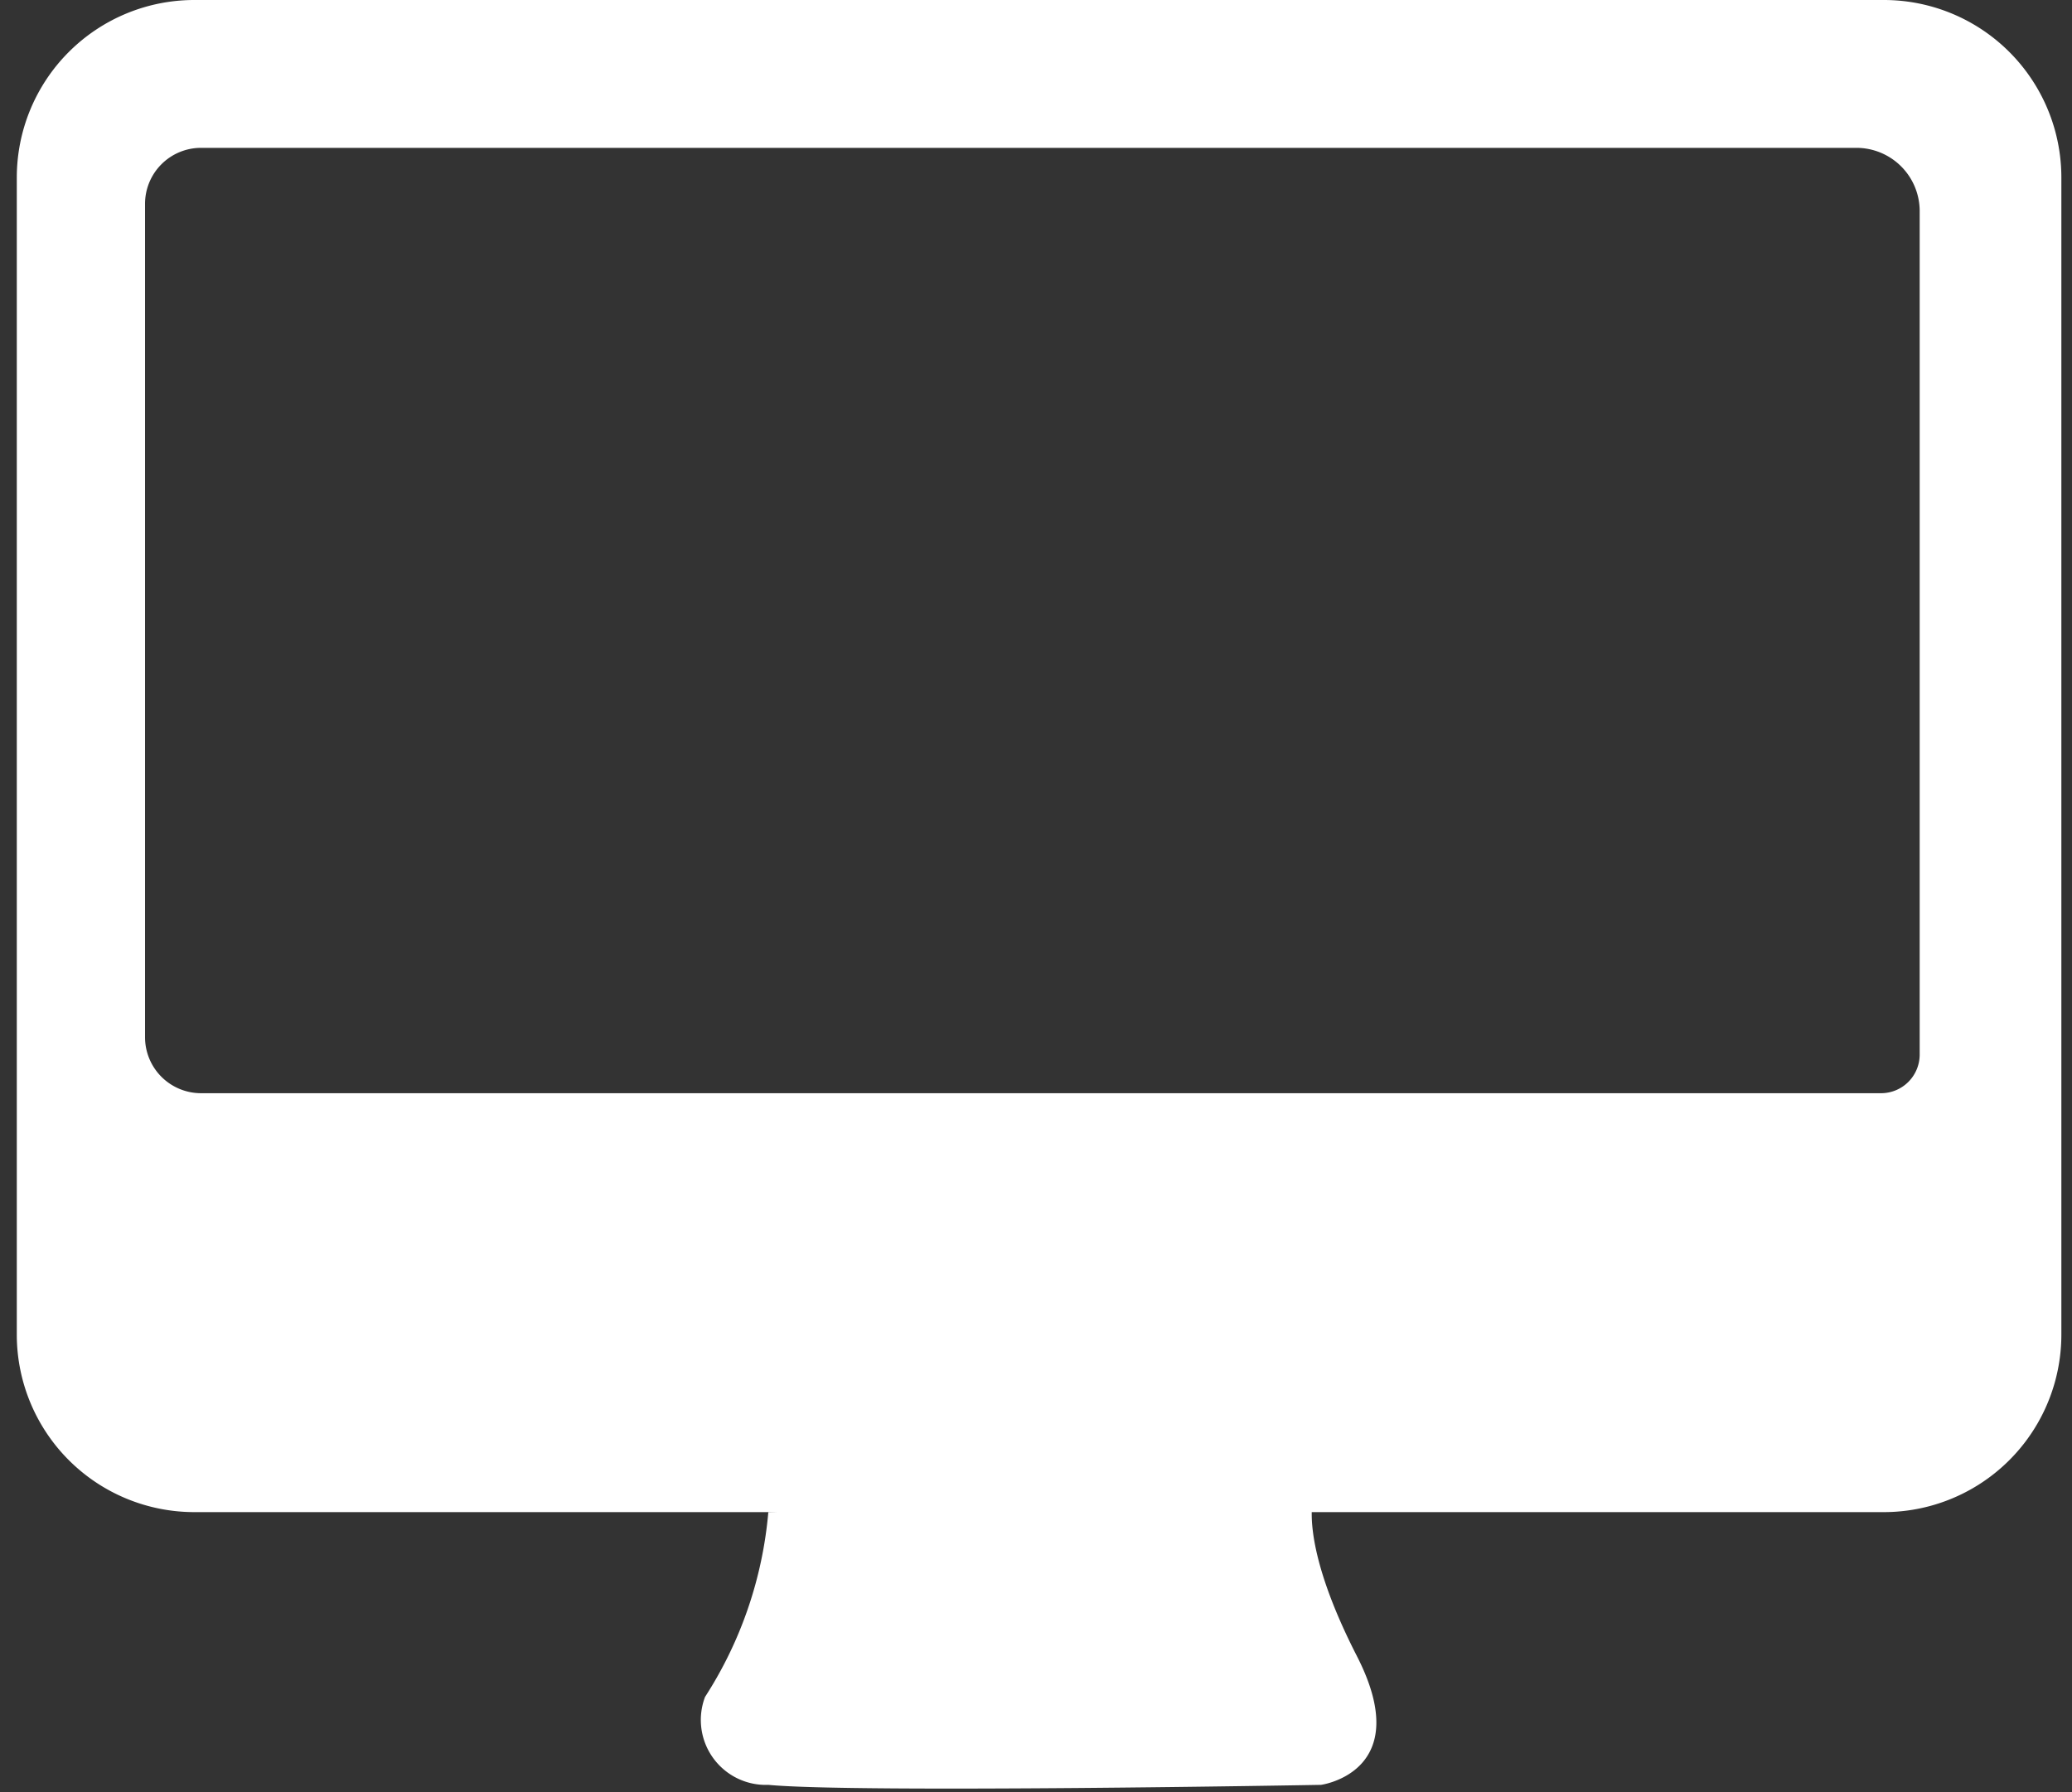 <svg xmlns="http://www.w3.org/2000/svg" height="32" viewBox="0 0 37 32"><rect x="0" y="0" width="37" height="32" fill="#333333" stroke="none"/><defs><style>.cls-1{fill:#fff}</style></defs><path class="cls-1" d="M13.72 27a7.23 7.23 0 01-1.13 3.3 1.16 1.16 0 001.13 1.57c1.57.15 9.87 0 9.87 0s1.7-.23.64-2.3-.77-2.85-.77-2.85z"/><path class="cls-1" d="M33.64 0H3.47A3.17 3.17 0 00.3 3.17v20.68A3.17 3.17 0 003.47 27h30.17a3.17 3.17 0 003.17-3.17V3.17A3.17 3.17 0 0033.64 0zm.64 18.84a.69.69 0 01-.69.68h-30a1 1 0 01-1-1V3.64a1 1 0 011-1h29.56a1.13 1.13 0 011.13 1.12z"/></svg>